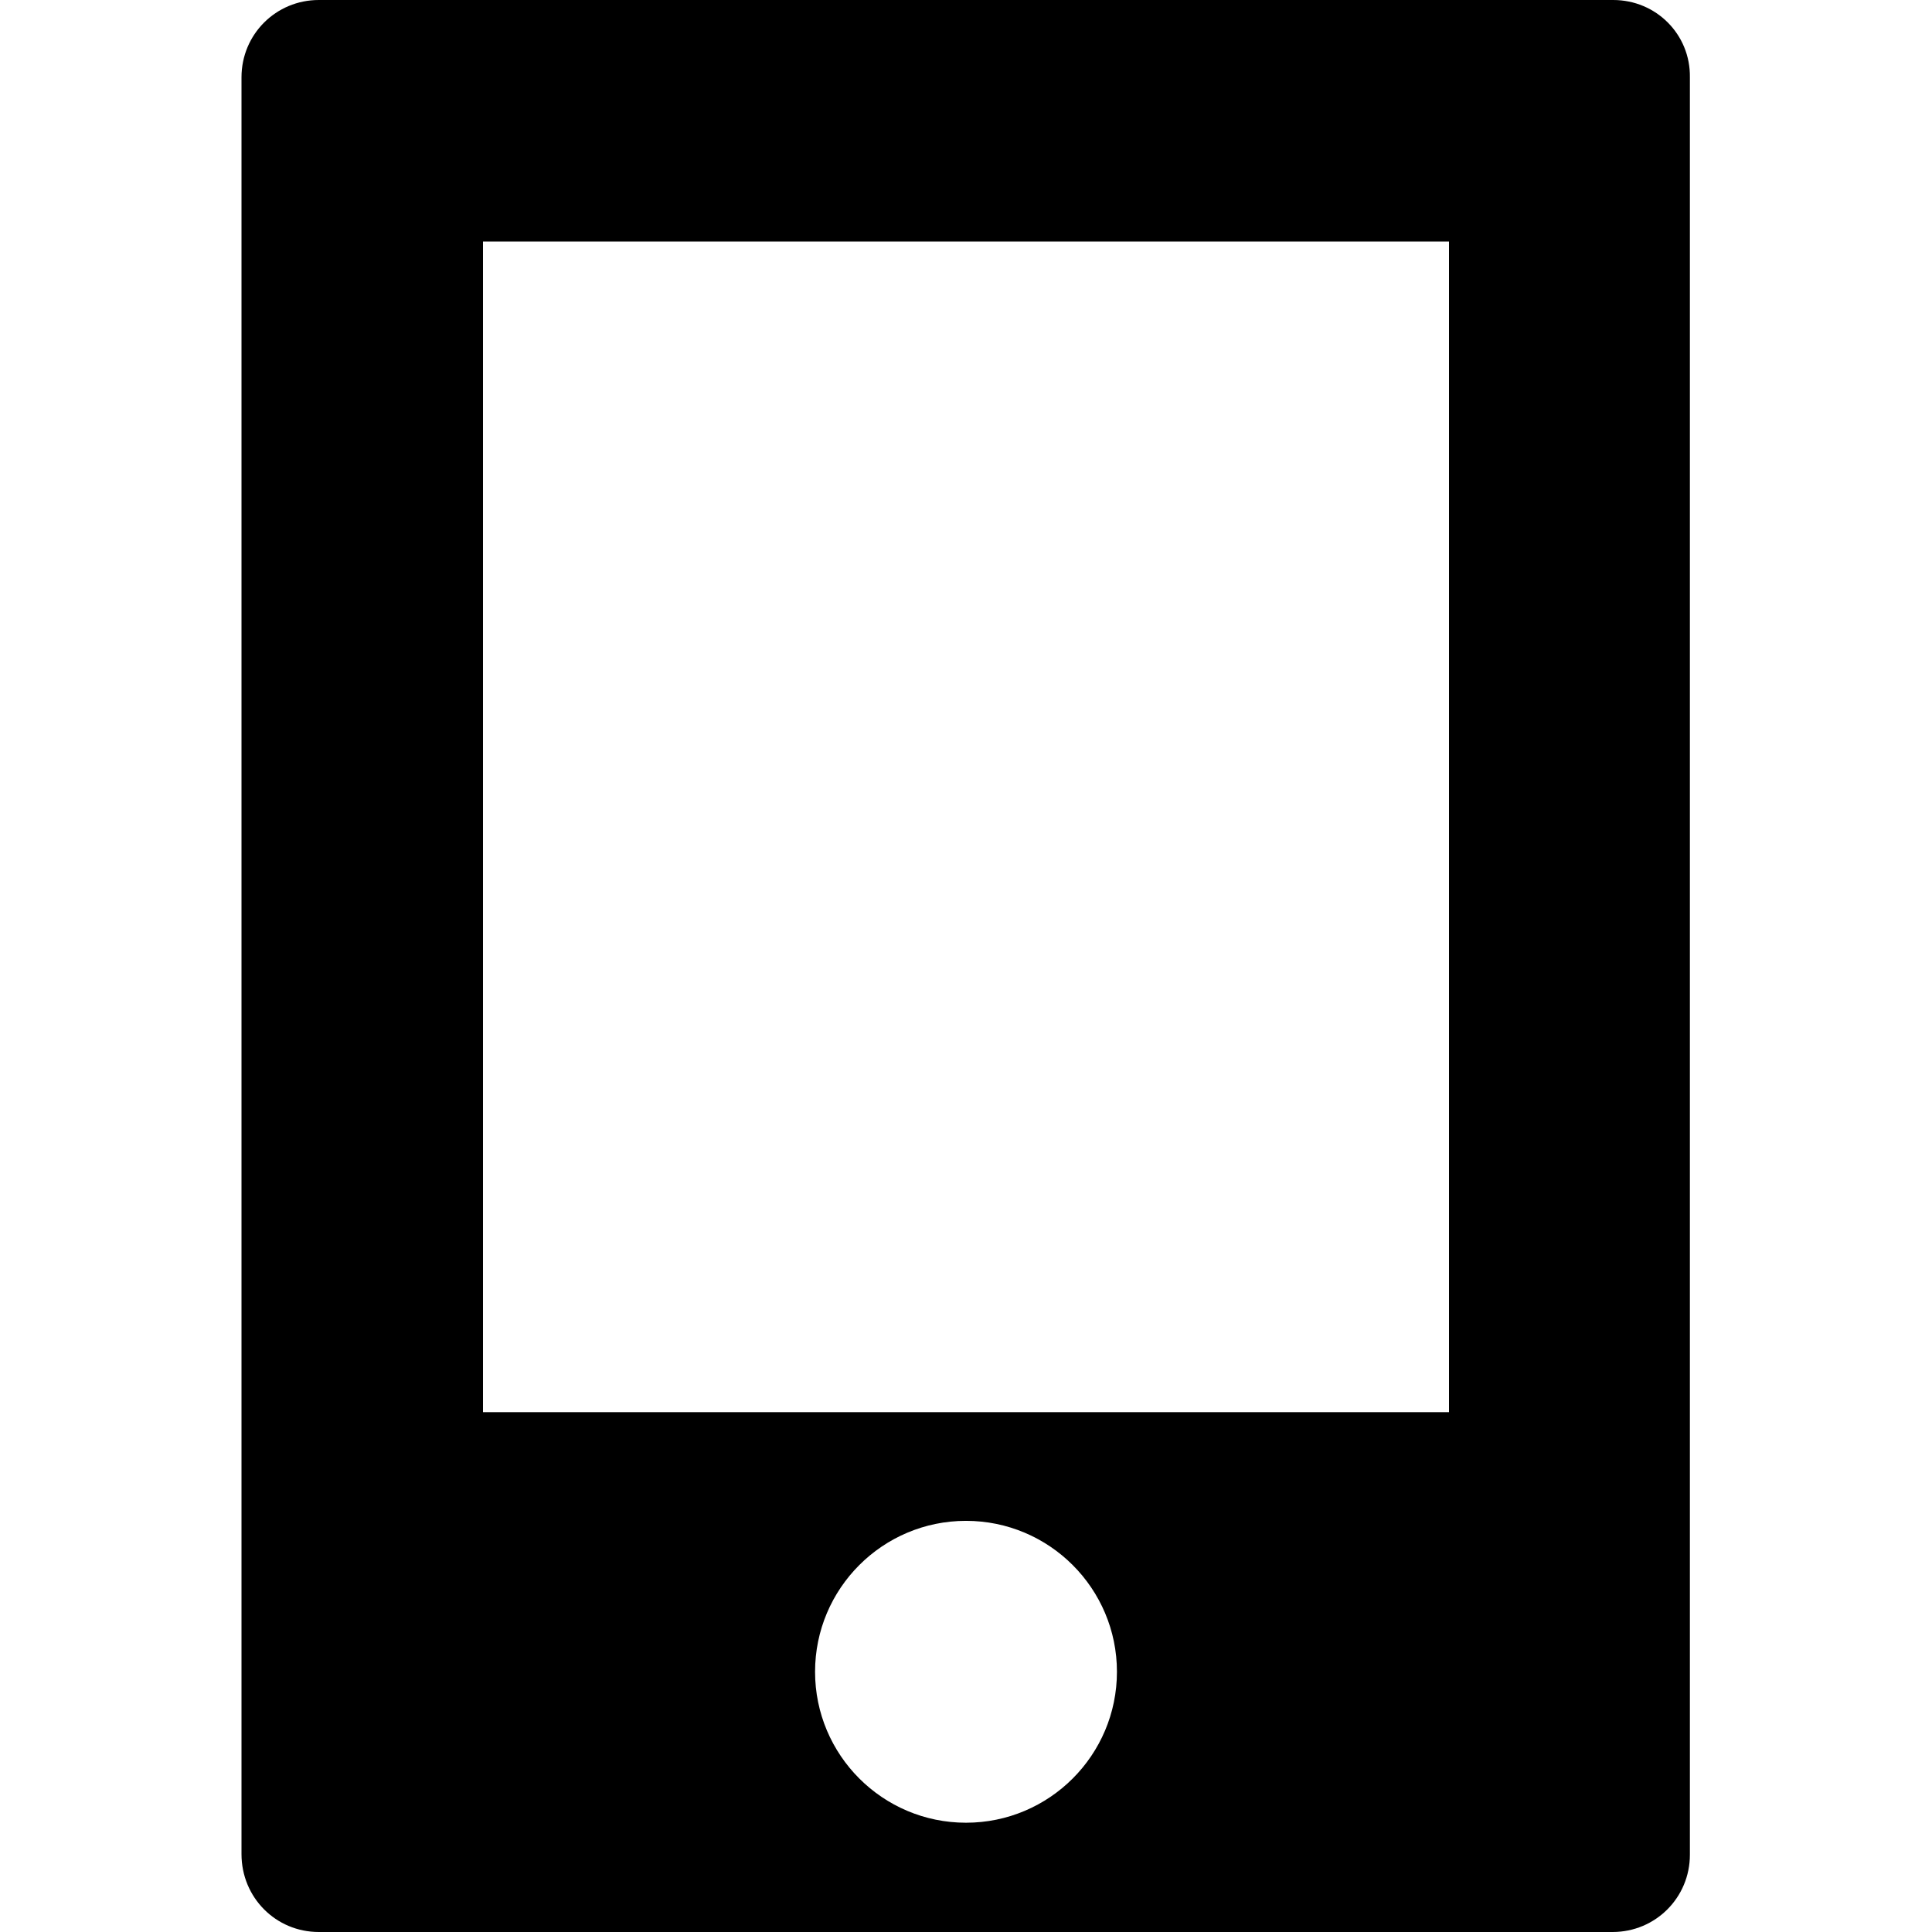 <?xml version="1.0" encoding="utf-8"?>
<!-- Generator: Adobe Illustrator 19.1.0, SVG Export Plug-In . SVG Version: 6.00 Build 0)  -->
<svg version="1.1" id="icones" xmlns="http://www.w3.org/2000/svg" xmlns:xlink="http://www.w3.org/1999/xlink" x="0px" y="0px"
	 viewBox="0 0 32 32" enable-background="new 0 0 32 32" xml:space="preserve">
<path d="M26.72,0H5.28C4.57,0,4,0.57,4,1.28v29.43C4,31.43,4.57,32,5.28,32h21.43c0.71,0,1.28-0.57,1.28-1.28V1.28
	C28,0.57,27.43,0,26.72,0z M16,30.19c-1.38,0-2.5-1.12-2.5-2.5c0-1.38,1.12-2.5,2.5-2.5s2.5,1.12,2.5,2.5
	C18.5,29.07,17.38,30.19,16,30.19z M24,23.39H8V4h16V23.39z"/>
</svg>
